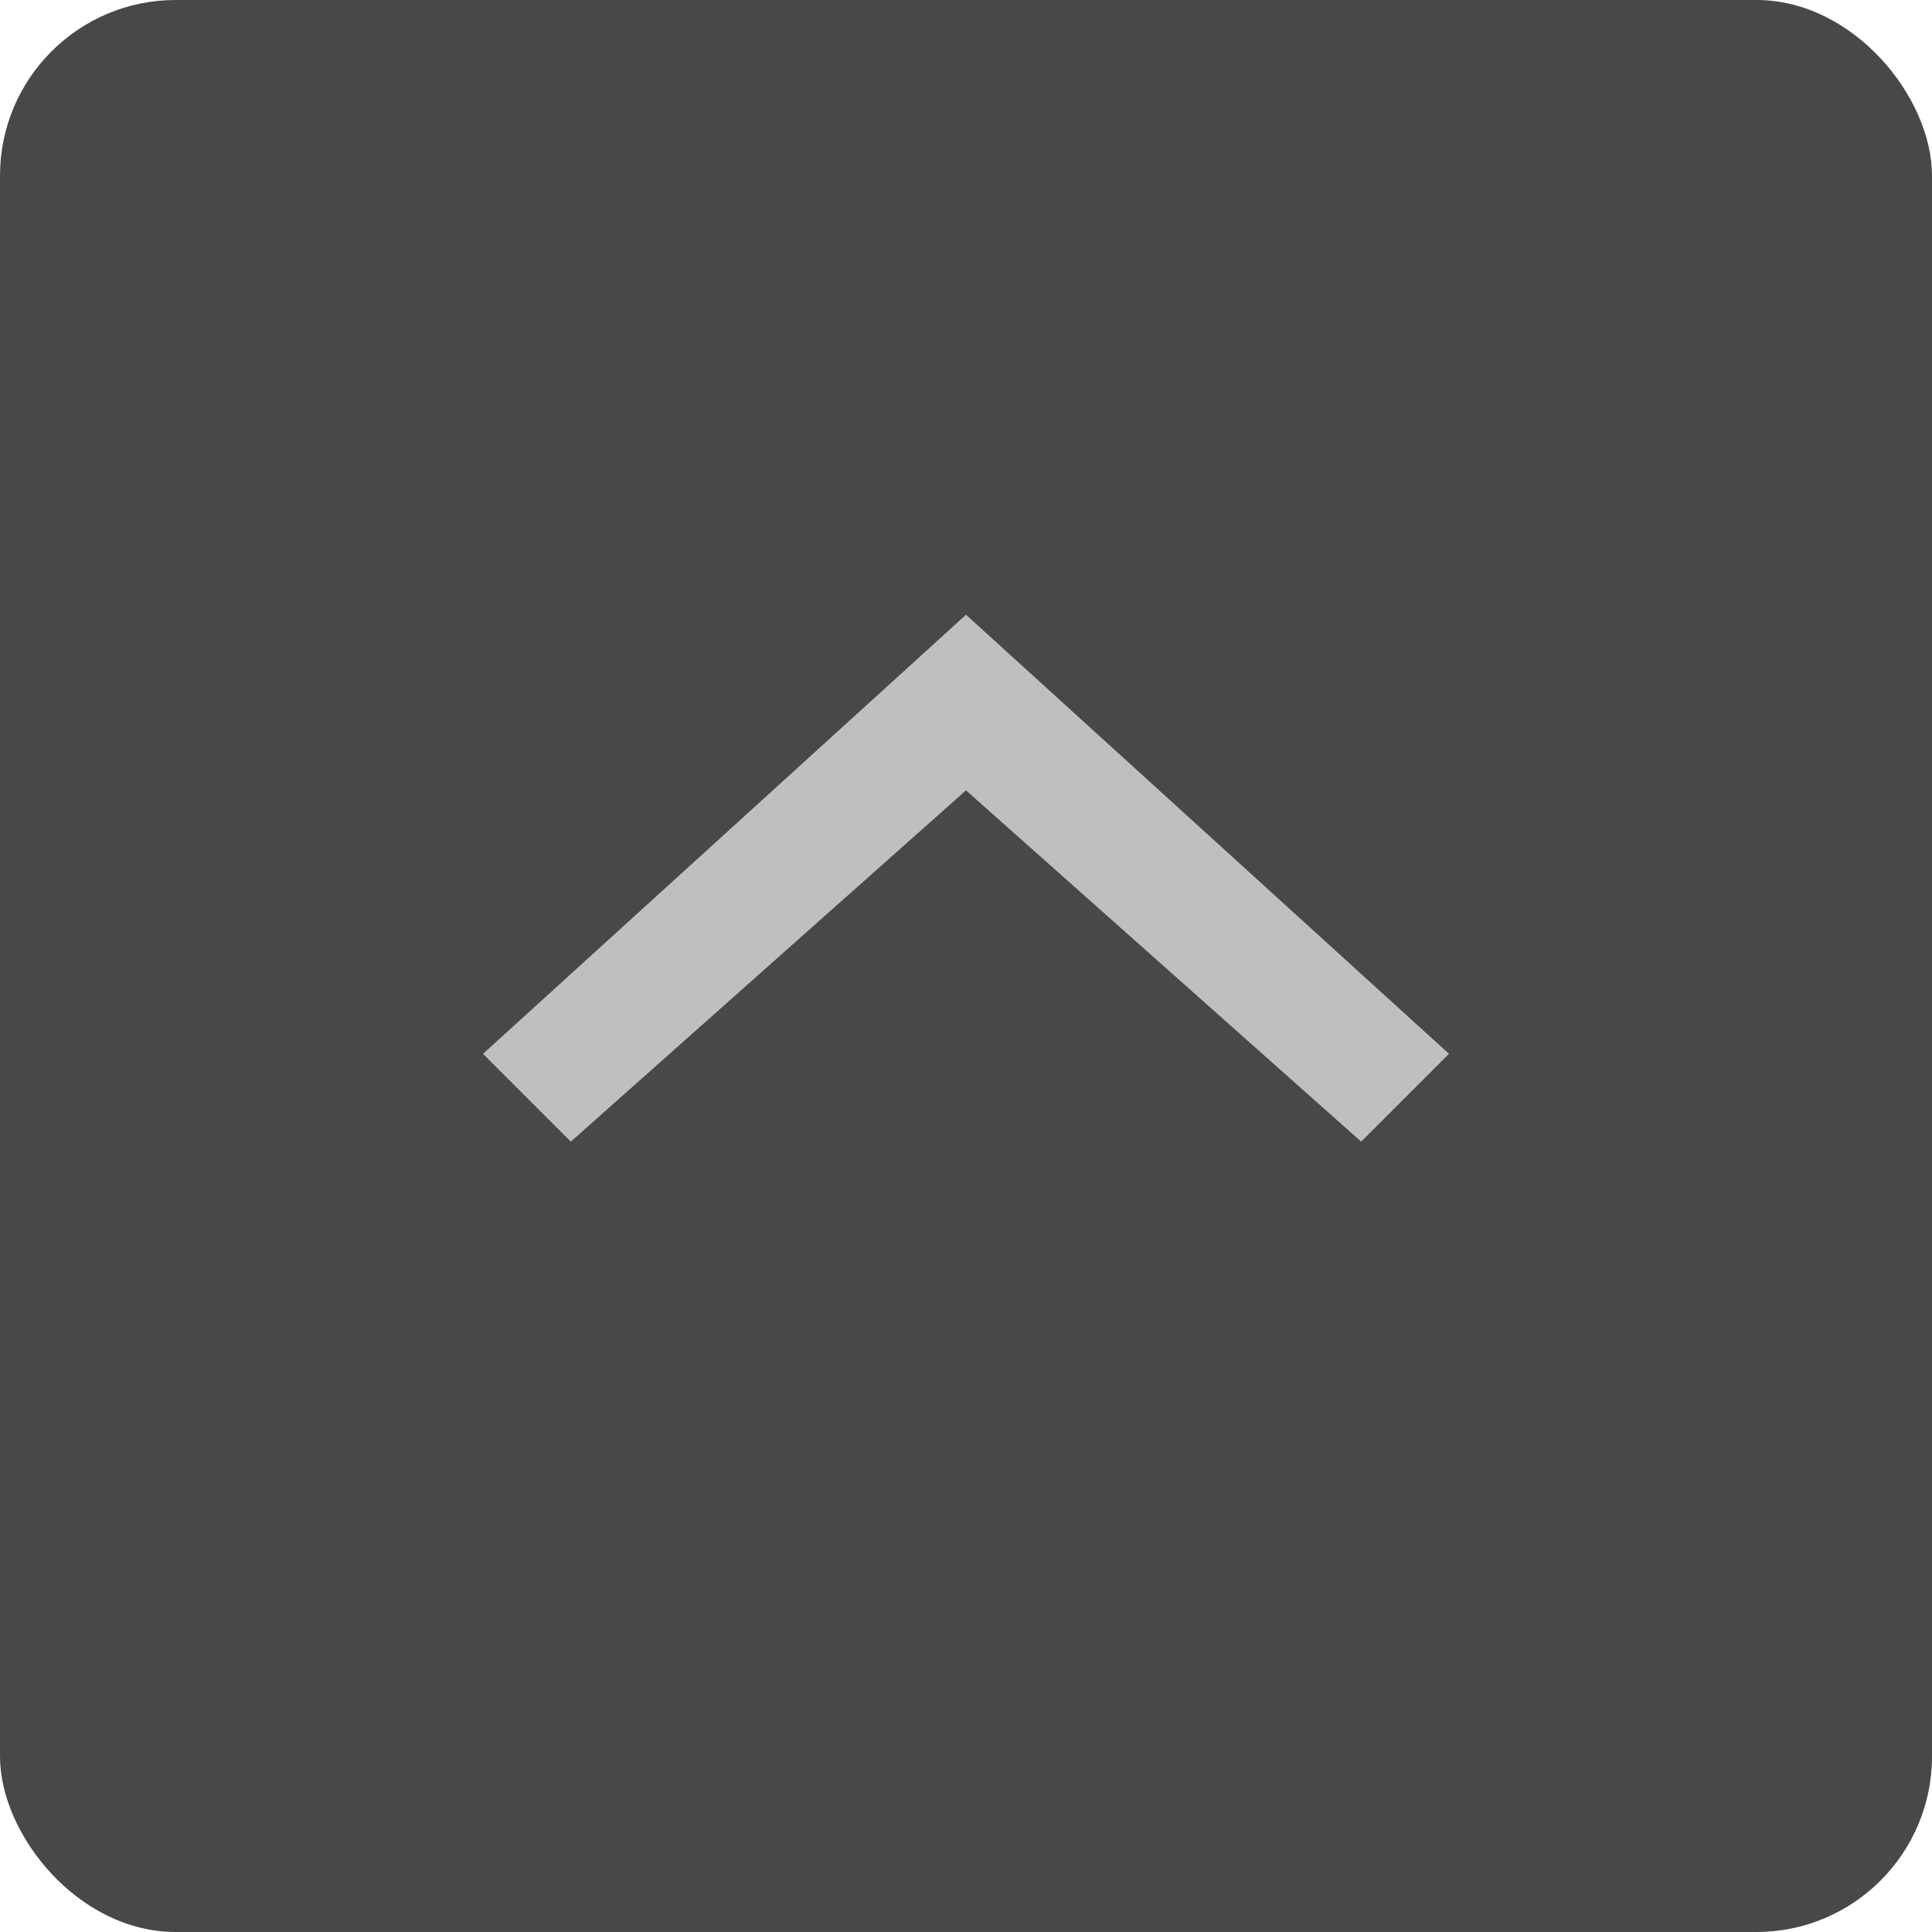 <svg id="back_to_top_copy_2" data-name="back to top copy 2" xmlns="http://www.w3.org/2000/svg" width="44" height="44" viewBox="0 0 44 44">
  <defs>
    <style>
      .cls-1 {
        fill: #484848;
      }

      .cls-2 {
        fill: #bfbfbf;
        fill-rule: evenodd;
      }
    </style>
  </defs>
  <rect id="Rounded_Rectangle_5_copy" data-name="Rounded Rectangle 5 copy" class="cls-1" width="44" height="44" rx="4" ry="4"/>
  <path id="collapse_arraow" data-name="collapse arraow" class="cls-2" d="M33,24l-2,2-9-8-9,8-2-2L22,14Z"/>
</svg>
